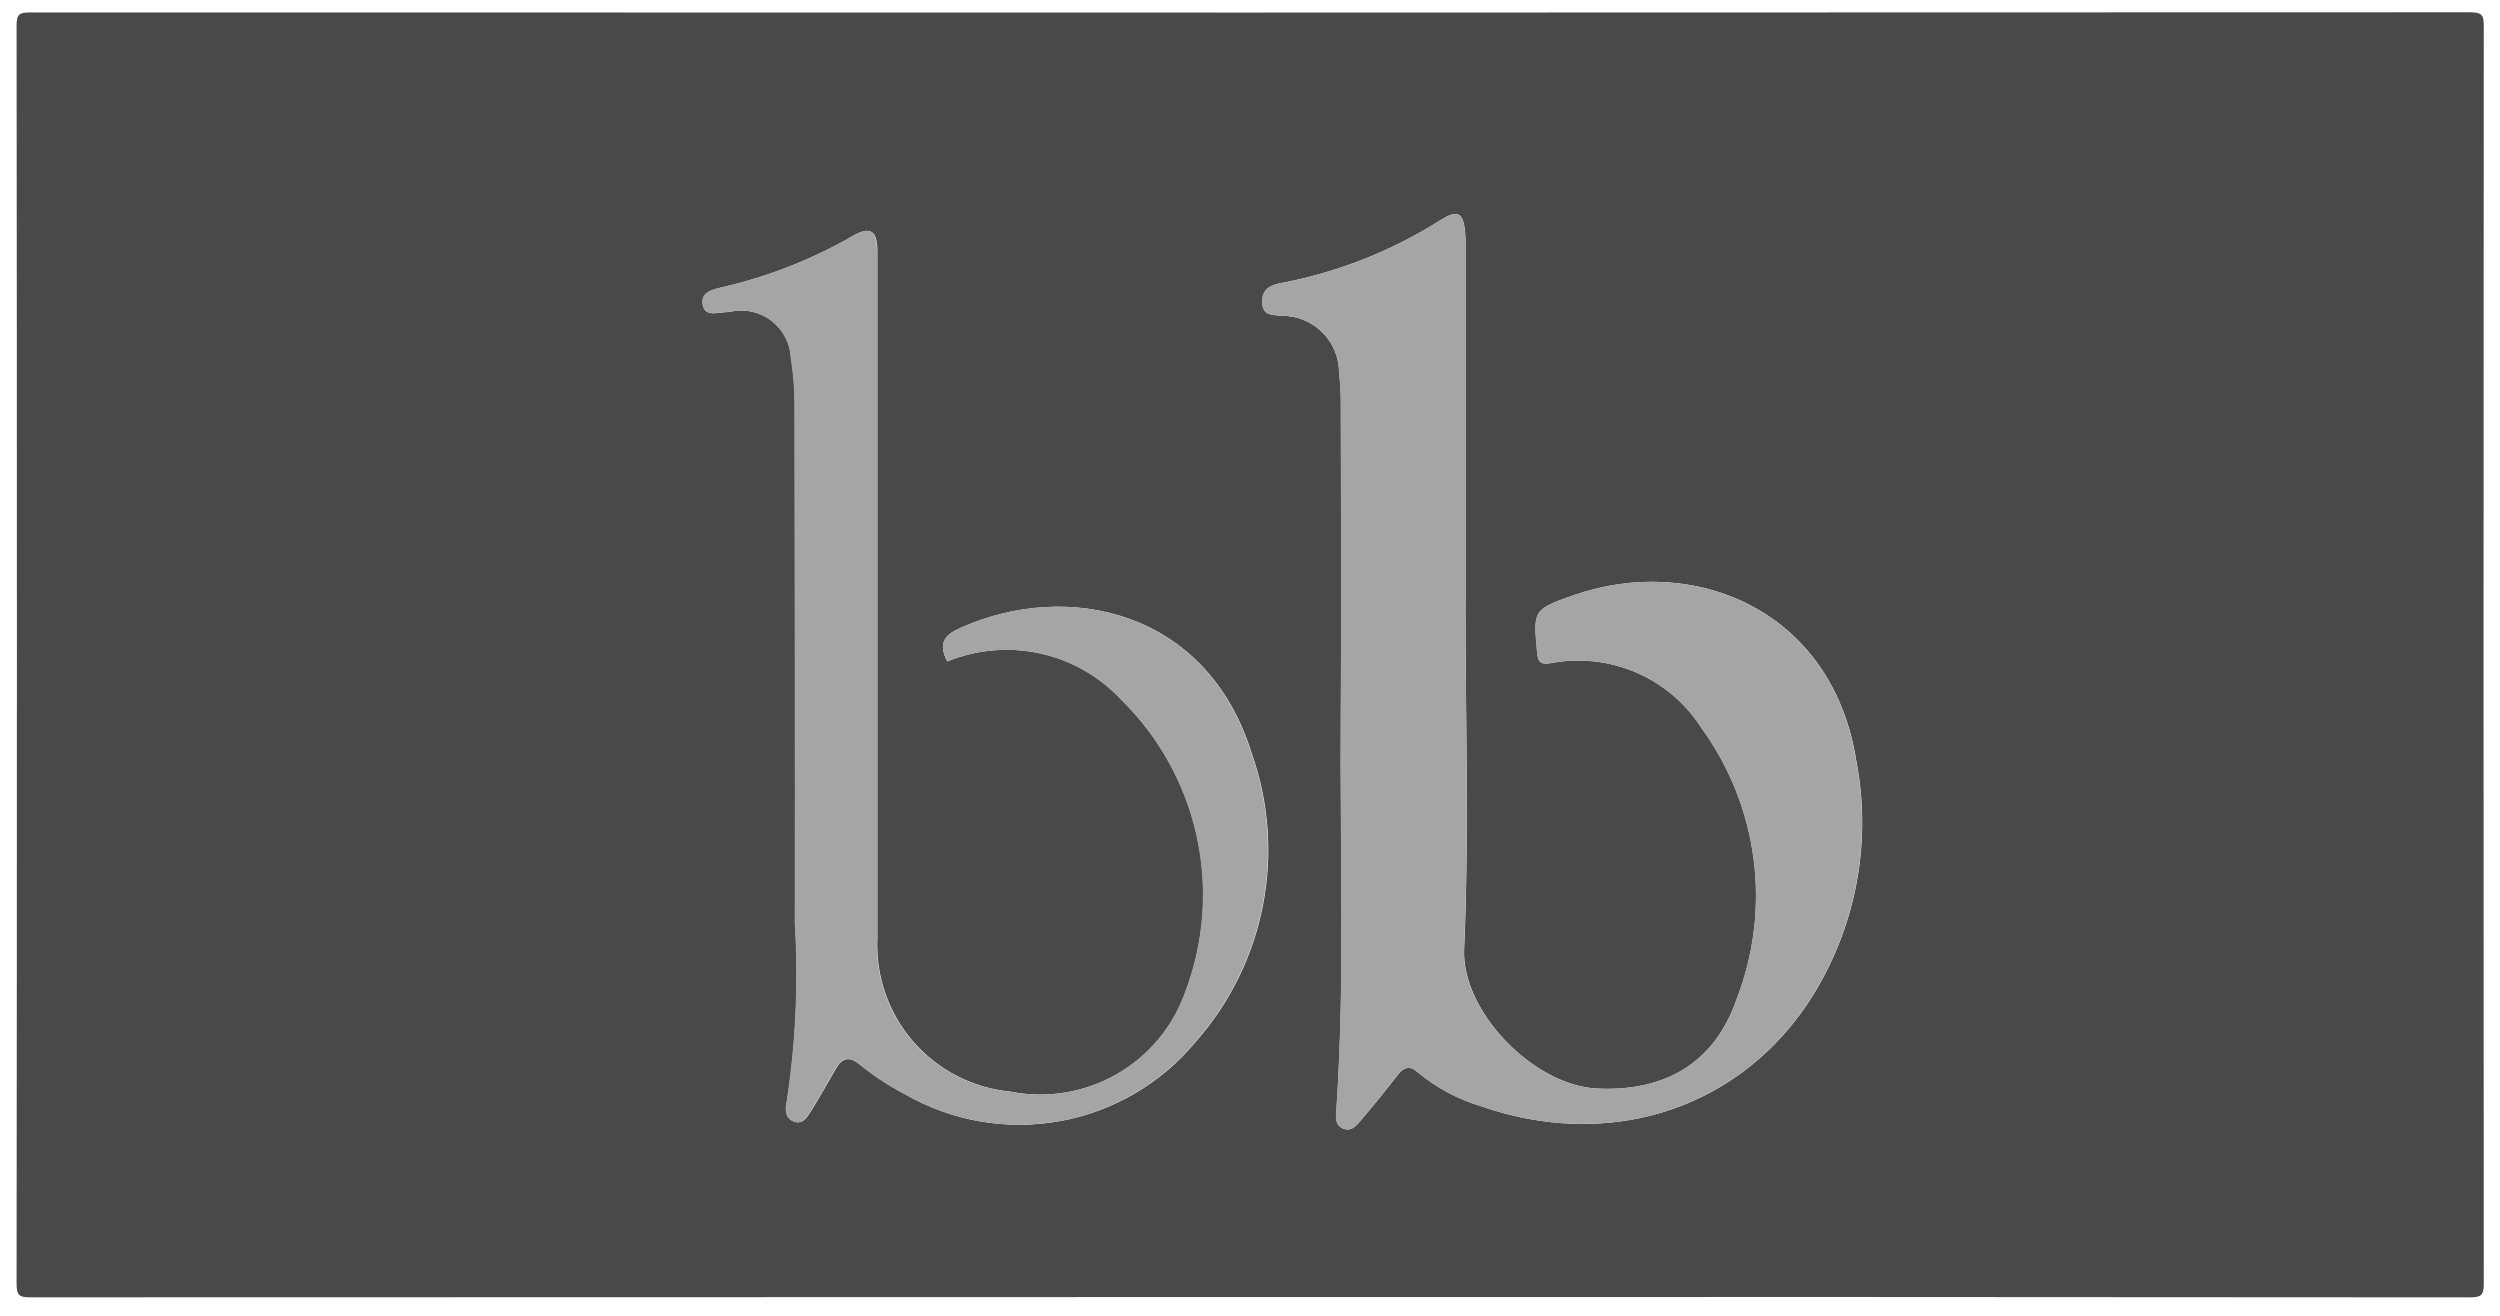 <svg width="114" height="60" viewBox="0 0 114 60" fill="none" xmlns="http://www.w3.org/2000/svg">
<g id="Group 1122">
<g id="Group 1121">
<path id="Path 1585" d="M57.016 59.146C38.483 59.146 19.949 59.15 1.416 59.158C0.916 59.158 0.755 59.112 0.756 58.54C0.776 39.412 0.776 20.284 0.756 1.156C0.756 0.65 0.893 0.567 1.363 0.567C38.457 0.578 75.551 0.575 112.644 0.56C113.221 0.56 113.26 0.733 113.26 1.223C113.246 20.325 113.246 39.427 113.26 58.529C113.26 59.079 113.131 59.16 112.612 59.16C94.081 59.144 75.549 59.139 57.016 59.146ZM66.828 27.577C66.828 22.163 66.828 16.749 66.828 11.334C66.837 11.074 66.83 10.814 66.809 10.555C66.709 9.682 66.475 9.555 65.709 10.024C63.487 11.436 61.018 12.414 58.432 12.906C57.932 12.993 57.532 13.188 57.559 13.8C57.581 14.432 58.071 14.349 58.464 14.4C58.805 14.399 59.143 14.465 59.458 14.595C59.773 14.724 60.06 14.915 60.301 15.155C60.543 15.396 60.735 15.682 60.865 15.997C60.996 16.312 61.064 16.649 61.064 16.99C61.119 17.455 61.146 17.922 61.143 18.39C61.149 23.127 61.177 27.865 61.143 32.602C61.096 38.559 61.343 44.52 60.95 50.474C60.927 50.823 60.826 51.274 61.229 51.454C61.685 51.654 61.937 51.216 62.179 50.938C62.726 50.312 63.231 49.649 63.752 49C64.024 48.661 64.29 48.573 64.661 48.905C65.505 49.603 66.479 50.126 67.528 50.442C73.228 52.43 78.985 50.698 82.296 45.962C83.412 44.336 84.195 42.505 84.6 40.575C85.005 38.644 85.022 36.653 84.653 34.715C83.568 27.78 77.212 25.233 71.748 27.145C69.89 27.795 69.917 27.845 70.097 29.761C70.14 30.225 70.28 30.309 70.711 30.24C72.028 29.987 73.391 30.137 74.622 30.67C75.853 31.203 76.894 32.094 77.611 33.228C78.882 34.989 79.694 37.04 79.97 39.194C80.246 41.348 79.978 43.538 79.192 45.562C78.181 48.495 75.892 49.79 72.822 49.638C69.922 49.495 66.636 46.115 66.766 43.27C66.998 38.049 66.825 32.809 66.825 27.577H66.828ZM43.197 30.163C44.534 29.615 46.005 29.485 47.417 29.791C48.83 30.097 50.116 30.824 51.106 31.876C52.839 33.566 54.042 35.723 54.569 38.084C55.096 40.446 54.925 42.91 54.076 45.176C53.524 46.782 52.408 48.134 50.935 48.98C49.462 49.826 47.733 50.109 46.067 49.776C44.352 49.61 42.767 48.792 41.64 47.49C40.512 46.187 39.929 44.502 40.01 42.781V30.766C40.01 24.336 40.01 17.907 40.01 11.478C40.01 10.512 39.701 10.301 38.898 10.758C37.026 11.835 35.004 12.627 32.898 13.109C32.485 13.203 31.925 13.338 32.056 13.927C32.17 14.443 32.676 14.258 33.056 14.238C33.156 14.238 33.262 14.21 33.366 14.201C33.686 14.139 34.015 14.146 34.332 14.223C34.649 14.299 34.946 14.442 35.202 14.643C35.459 14.845 35.669 15.098 35.819 15.388C35.969 15.677 36.055 15.995 36.071 16.321C36.182 17.016 36.239 17.718 36.242 18.421C36.242 26.308 36.273 34.195 36.255 42.082C36.421 44.81 36.296 47.548 35.881 50.25C35.808 50.586 35.799 50.97 36.181 51.133C36.598 51.311 36.804 50.94 36.981 50.67C37.381 50.035 37.747 49.37 38.125 48.722C38.407 48.236 38.741 48.157 39.194 48.532C39.841 49.057 40.539 49.515 41.277 49.901C43.41 51.127 45.908 51.56 48.33 51.125C50.751 50.689 52.941 49.413 54.514 47.52C56.079 45.752 57.143 43.597 57.593 41.279C58.043 38.96 57.865 36.564 57.075 34.338C55.045 27.83 48.7 26.444 43.814 28.626C43.069 28.95 42.763 29.33 43.197 30.163Z" fill="#494949"/>
<path id="Path 1586" d="M66.825 27.577C66.825 32.809 66.995 38.049 66.757 43.27C66.627 46.115 69.912 49.495 72.813 49.638C75.886 49.79 78.172 48.495 79.183 45.562C79.969 43.537 80.237 41.348 79.961 39.194C79.684 37.039 78.874 34.989 77.602 33.228C76.885 32.094 75.844 31.203 74.613 30.67C73.382 30.137 72.019 29.987 70.702 30.24C70.271 30.309 70.131 30.225 70.088 29.761C69.908 27.844 69.881 27.795 71.739 27.145C77.203 25.233 83.559 27.78 84.644 34.715C85.014 36.652 84.996 38.644 84.591 40.574C84.186 42.505 83.403 44.336 82.287 45.962C78.976 50.698 73.22 52.43 67.519 50.442C66.47 50.126 65.495 49.603 64.652 48.905C64.281 48.573 64.015 48.661 63.743 49C63.222 49.649 62.717 50.312 62.17 50.938C61.928 51.216 61.676 51.654 61.22 51.454C60.82 51.277 60.92 50.823 60.941 50.474C61.33 44.52 61.087 38.559 61.134 32.602C61.172 27.865 61.144 23.127 61.134 18.39C61.137 17.922 61.11 17.454 61.055 16.99C61.055 16.649 60.987 16.311 60.857 15.997C60.726 15.682 60.534 15.396 60.292 15.155C60.051 14.915 59.764 14.724 59.449 14.594C59.134 14.465 58.796 14.399 58.455 14.4C58.062 14.35 57.572 14.433 57.55 13.8C57.528 13.188 57.918 12.993 58.423 12.906C61.009 12.414 63.478 11.436 65.7 10.024C66.467 9.559 66.7 9.682 66.8 10.555C66.821 10.814 66.828 11.074 66.819 11.334C66.823 16.749 66.825 22.163 66.825 27.577Z" fill="#A5A5A5"/>
<path id="Path 1587" d="M43.197 30.163C42.763 29.33 43.069 28.95 43.797 28.624C48.683 26.442 55.028 27.824 57.058 34.336C57.847 36.562 58.026 38.958 57.576 41.276C57.126 43.595 56.062 45.75 54.497 47.518C52.924 49.41 50.734 50.687 48.313 51.123C45.891 51.558 43.393 51.125 41.26 49.899C40.522 49.513 39.824 49.055 39.177 48.53C38.724 48.155 38.39 48.23 38.108 48.72C37.73 49.371 37.368 50.033 36.964 50.668C36.792 50.938 36.586 51.309 36.164 51.131C35.785 50.968 35.794 50.584 35.864 50.248C36.279 47.546 36.404 44.808 36.238 42.08C36.256 34.193 36.228 26.306 36.225 18.419C36.222 17.716 36.165 17.014 36.054 16.319C36.038 15.993 35.952 15.675 35.802 15.386C35.652 15.096 35.442 14.842 35.185 14.641C34.929 14.44 34.632 14.297 34.315 14.22C33.998 14.144 33.669 14.137 33.349 14.199C33.249 14.208 33.143 14.231 33.039 14.236C32.664 14.256 32.158 14.441 32.039 13.925C31.908 13.336 32.468 13.201 32.881 13.107C34.986 12.625 37.008 11.833 38.881 10.756C39.681 10.299 39.993 10.51 39.993 11.476C39.993 17.905 39.993 24.334 39.993 30.764V42.783C39.912 44.504 40.495 46.189 41.623 47.492C42.75 48.794 44.336 49.612 46.05 49.778C47.716 50.111 49.445 49.828 50.918 48.982C52.391 48.136 53.507 46.784 54.059 45.178C54.908 42.912 55.08 40.448 54.552 38.086C54.025 35.725 52.821 33.567 51.089 31.878C50.1 30.829 48.817 30.104 47.409 29.798C46 29.492 44.532 29.619 43.197 30.163Z" fill="#A5A5A5"/>
</g>
</g>
</svg>
